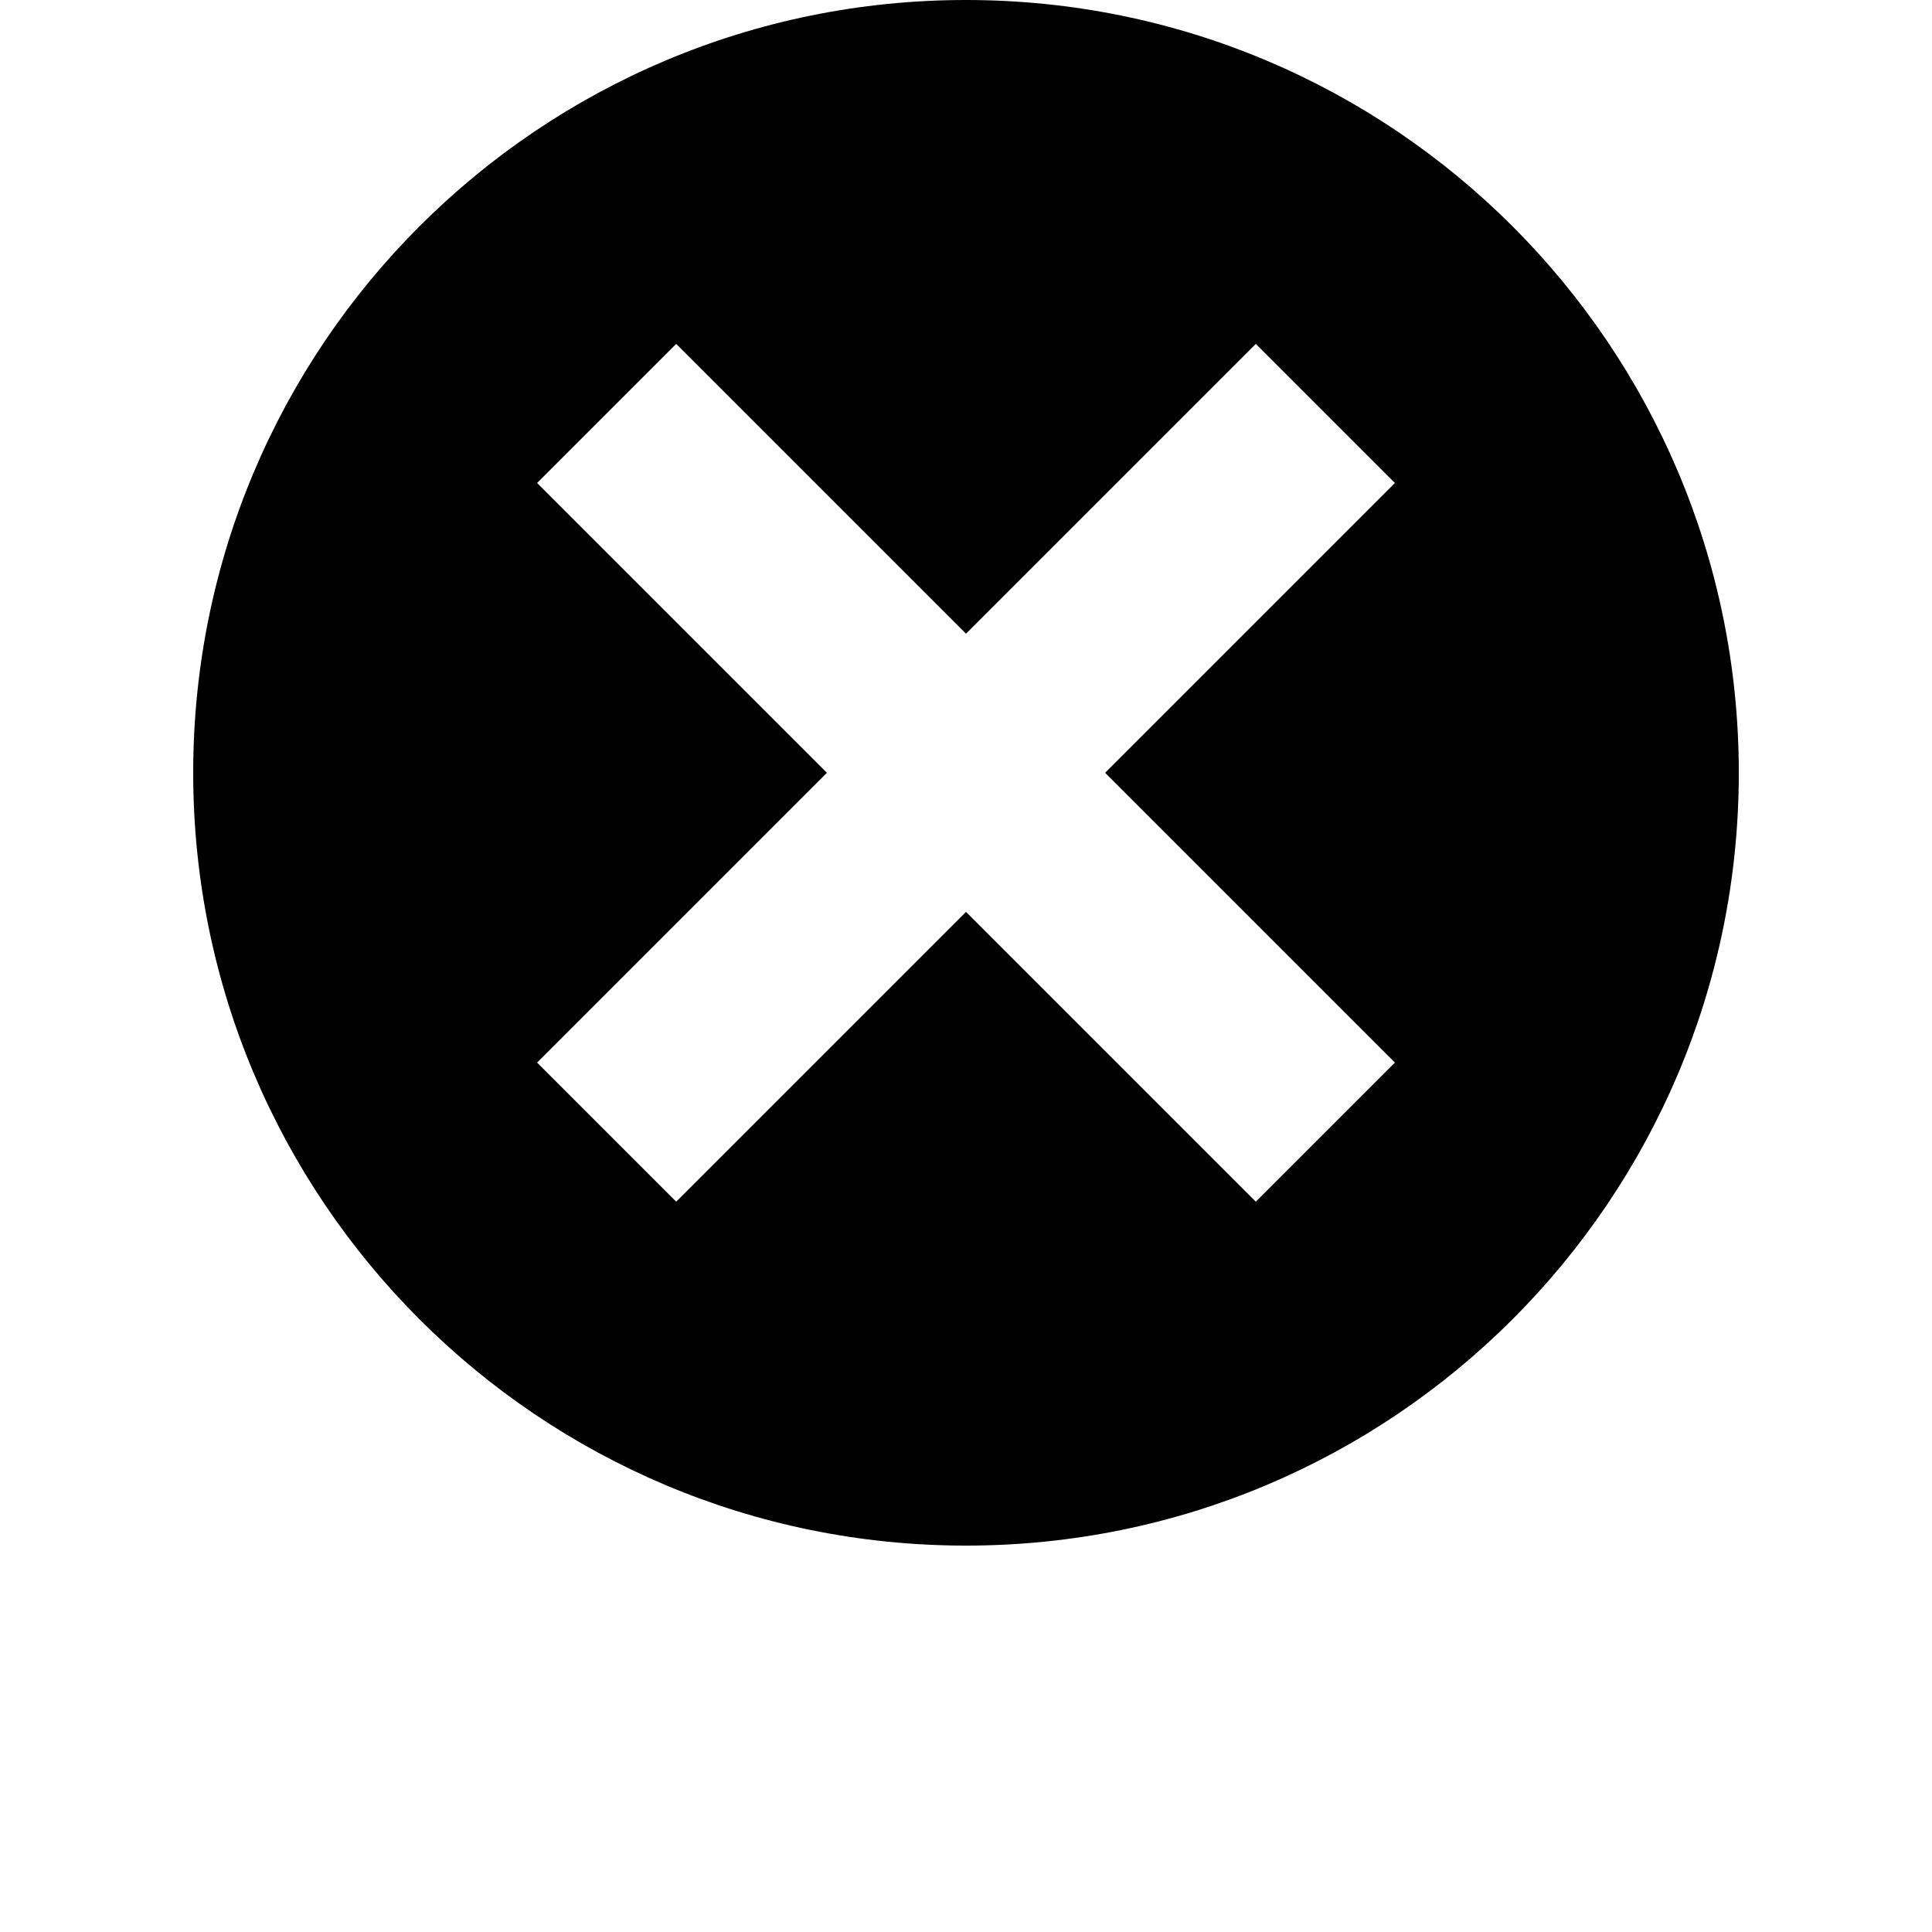<?xml version="1.0" encoding="UTF-8"?>
<svg width="700pt" height="700pt" version="1.1" viewBox="0 0 700 700" xmlns="http://www.w3.org/2000/svg">
    <path d="m350 0c-154.7 0-280 125.3-280 280s125.3 280 280 280 280-125.3 280-280-125.3-280-280-280zm-105 124.6 105 105 105-105 50.398 50.398-105 105 105 105-50.398 50.398-105-105-105 105-50.398-50.398 105-105-105-105z"/>
</svg>
